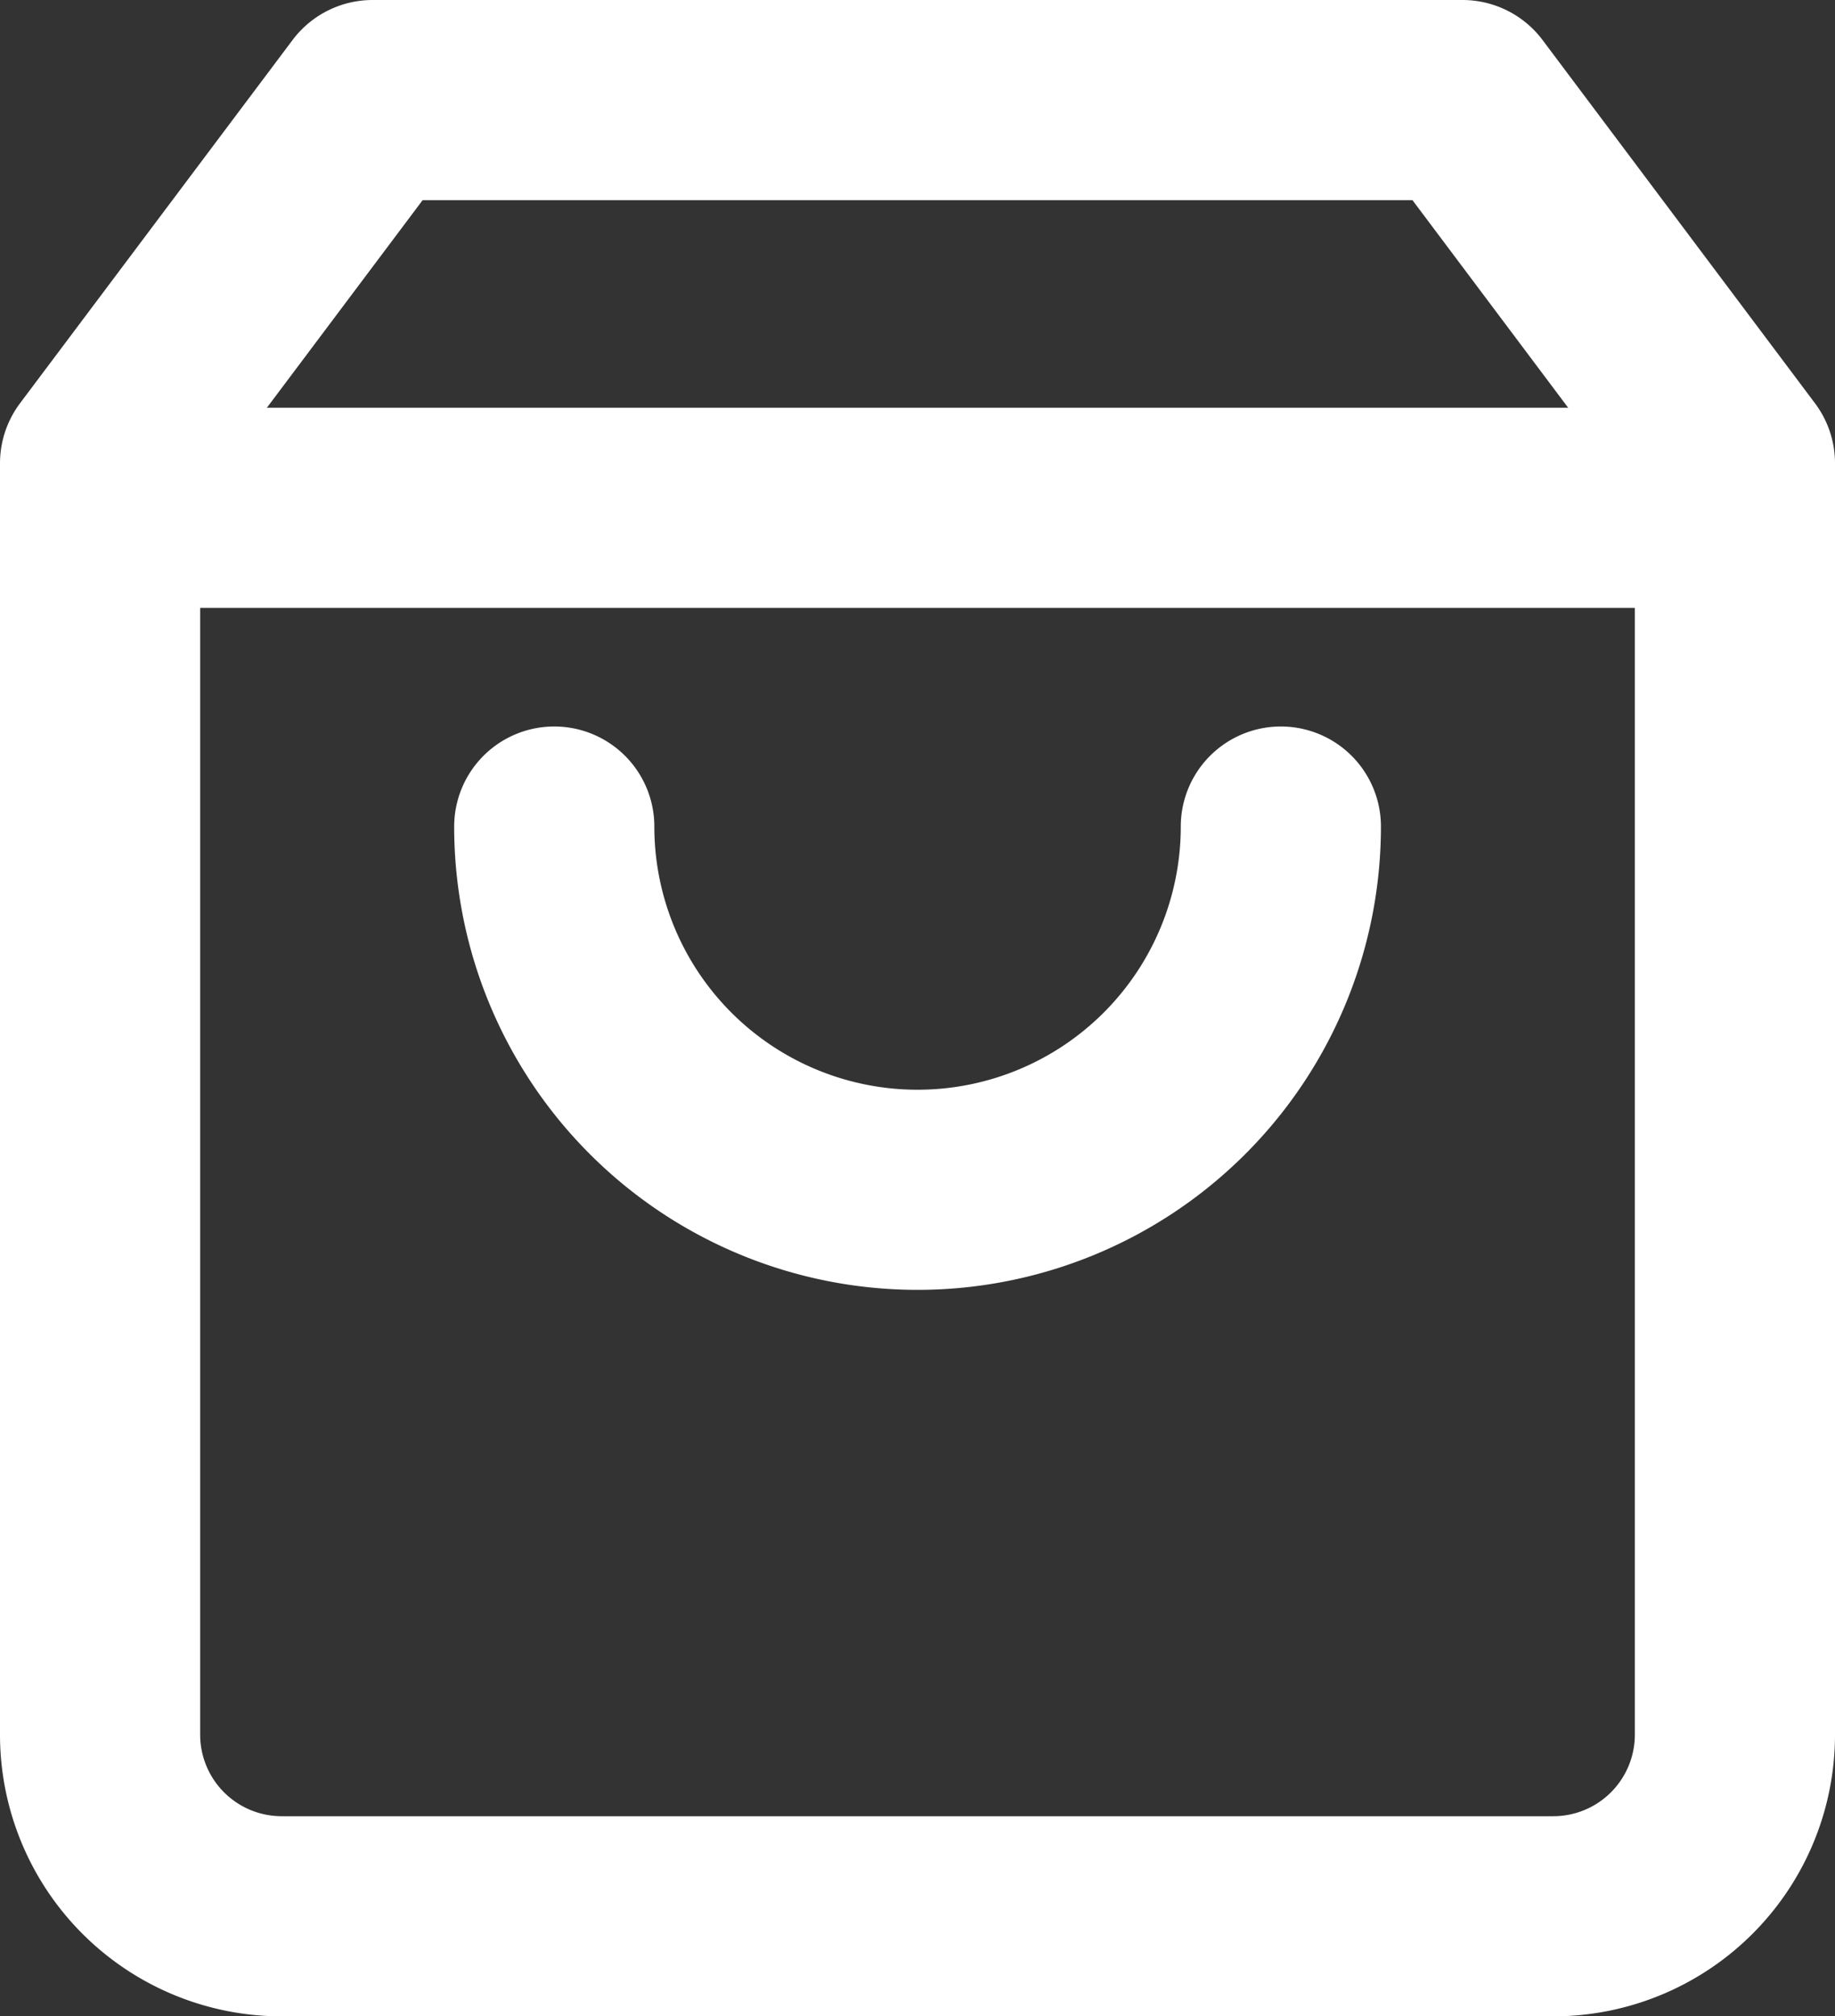 <svg xmlns="http://www.w3.org/2000/svg" width="18.335" height="20.15" viewBox="0 0 18.335 20.15">
    <rect x="0" y="0" width="18.335" height="20.15" fill="#333333" stroke="none"/>
    <defs>
        <style>
            .cls-1{fill:none;stroke:#fff;stroke-linecap:round;stroke-linejoin:round;stroke-width:2px}
        </style>
    </defs>
    <g id="shopping-bag" transform="translate(-2 -1)">
        <path id="Path_3155" d="M5.723 2L3 5.63v12.705a1.815 1.815 0 0 0 1.815 1.815H17.52a1.815 1.815 0 0 0 1.815-1.815V5.63L16.613 2z" class="cls-1" data-name="Path 3155"/>
        <path id="Line_597" d="M0 0h16" class="cls-1" data-name="Line 597" transform="translate(3.168 6.075)"/>
        <path id="Path_3156" d="M15.26 10A3.63 3.63 0 1 1 8 10" class="cls-1" data-name="Path 3156" transform="translate(-.462 -.74)"/>
    </g>
</svg>
